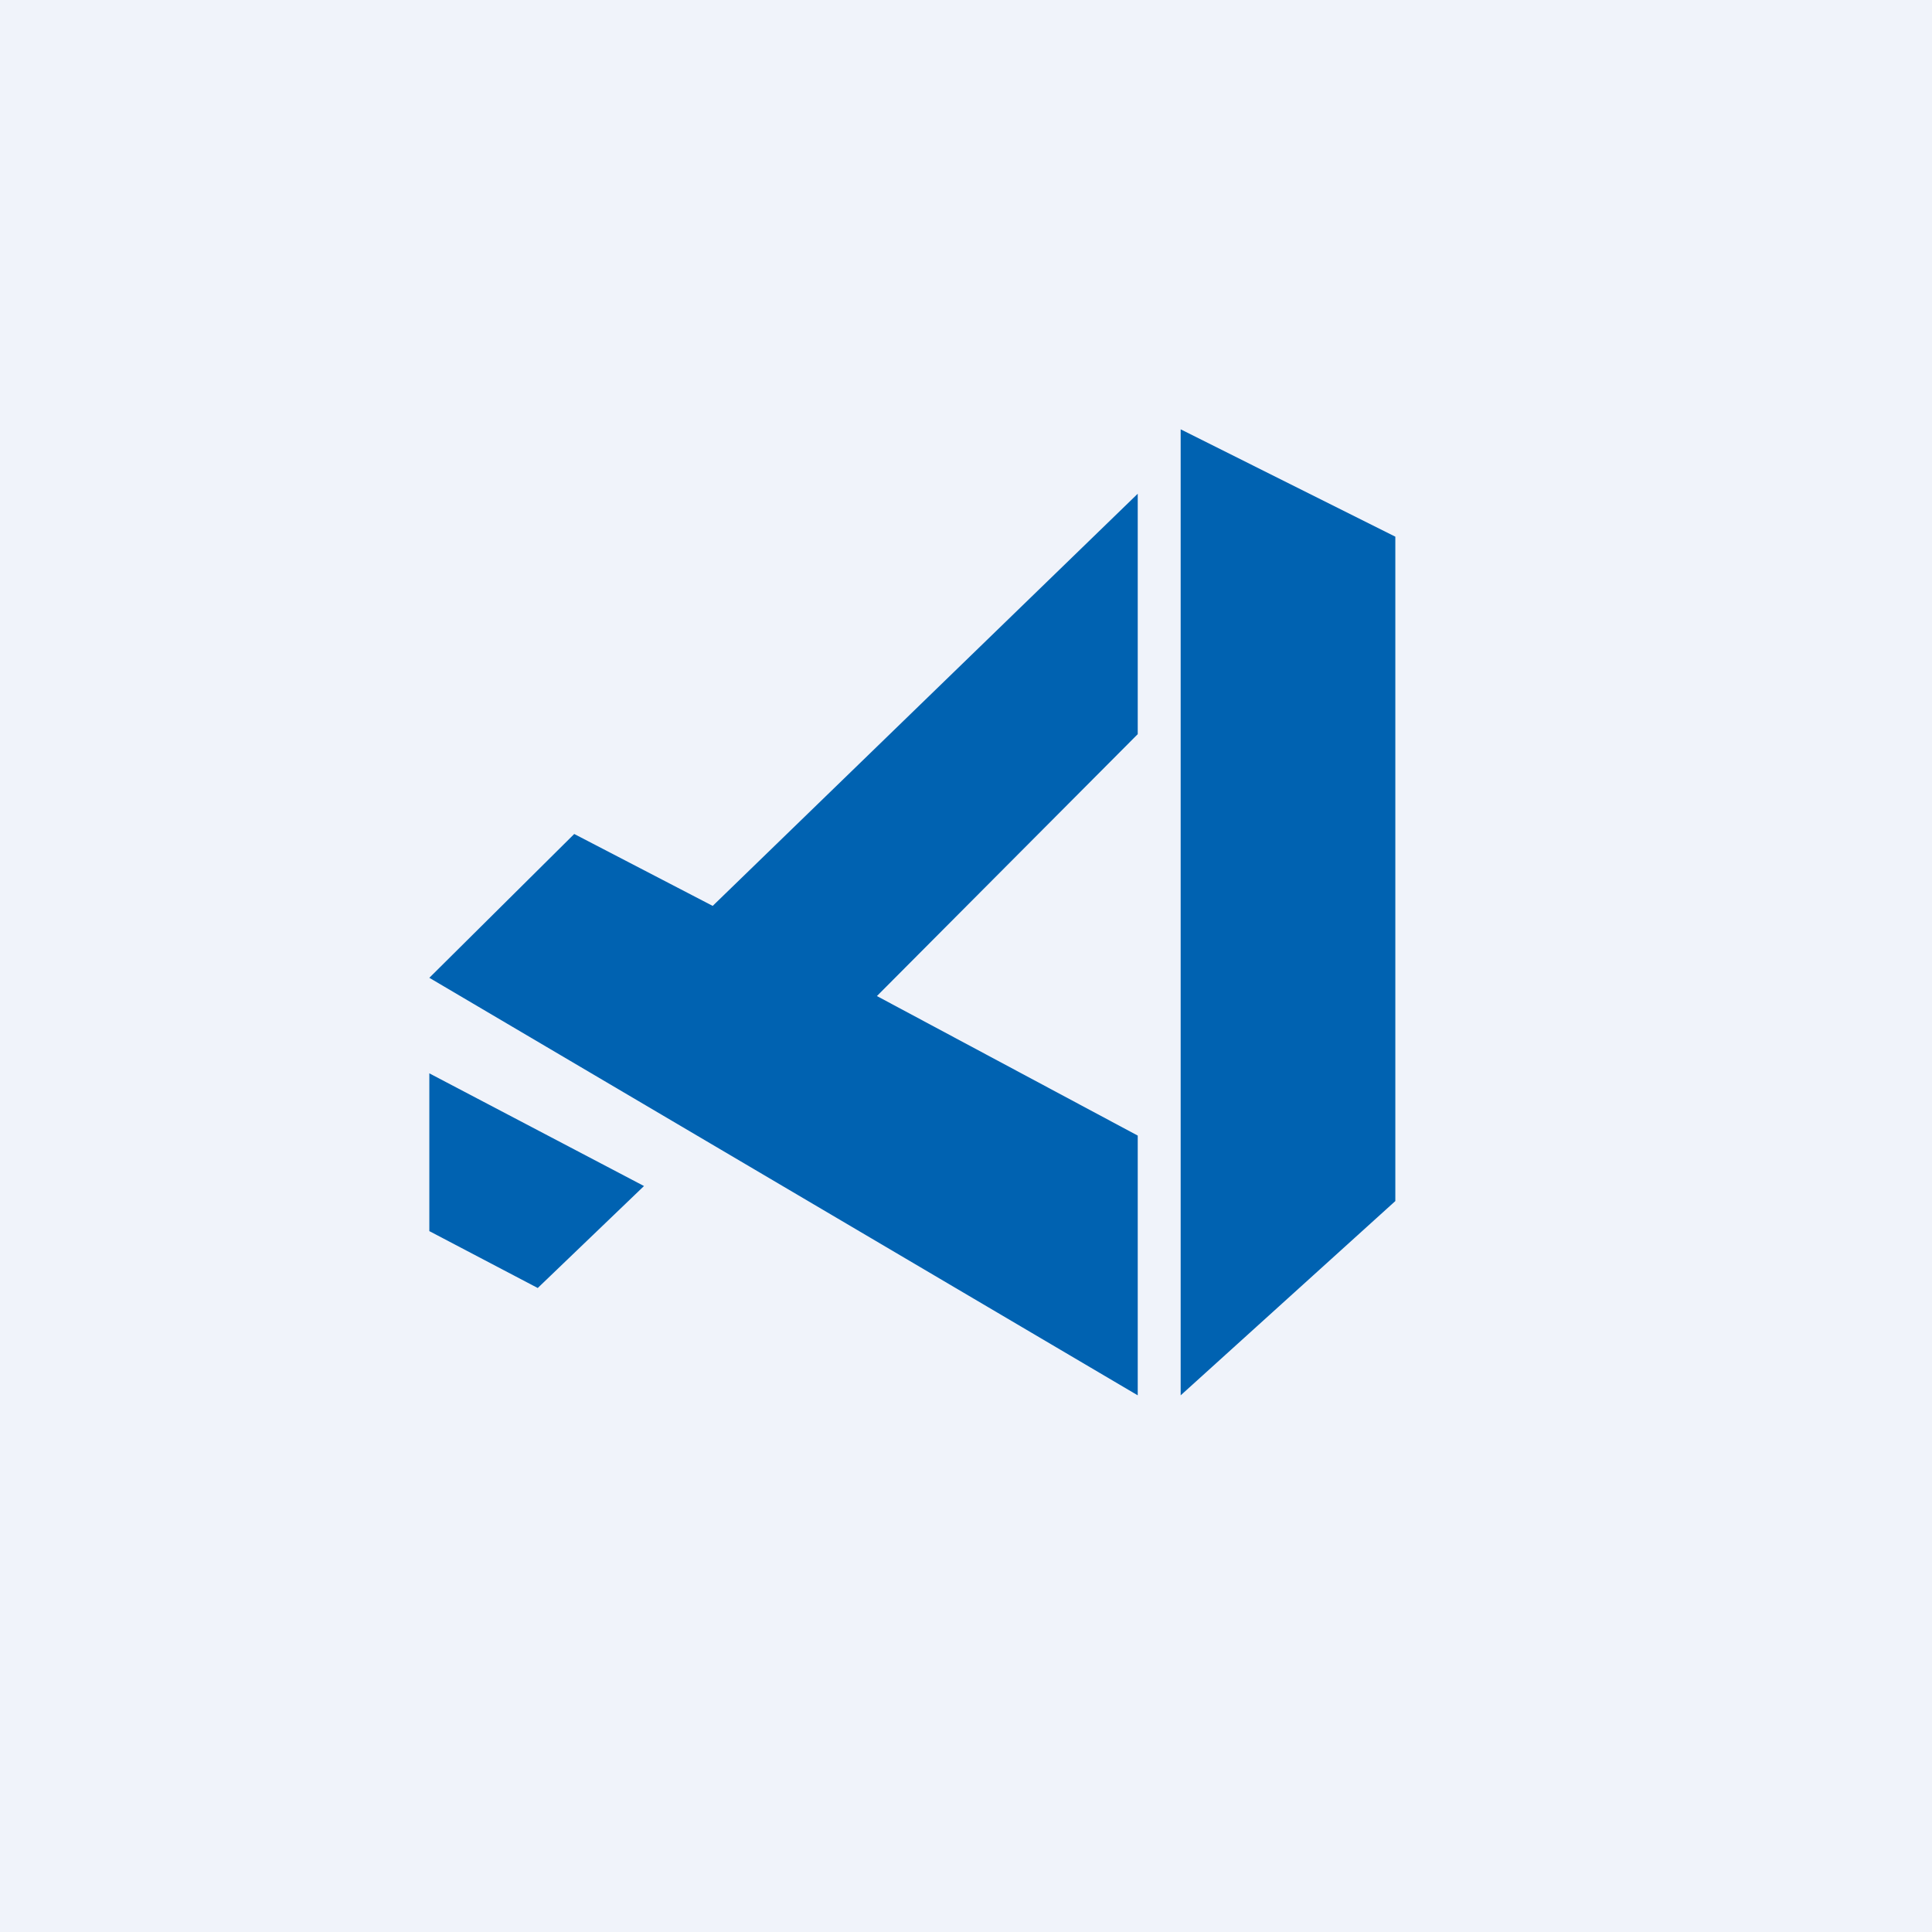 <!-- by TradingView --><svg width="18" height="18" viewBox="0 0 18 18" xmlns="http://www.w3.org/2000/svg"><path fill="#F0F3FA" d="M0 0h18v18H0z"/><path d="M11 13V4l2 1v6.19L11 13ZM10.6 6.84V4.6L6.64 8.44l-1.29-.67L4 9.11 10.6 13v-2.42l-2.43-1.3 2.43-2.44ZM6 11.05 4 10v1.47l1.01.53.99-.95Z" fill="#0062B1"/></svg>